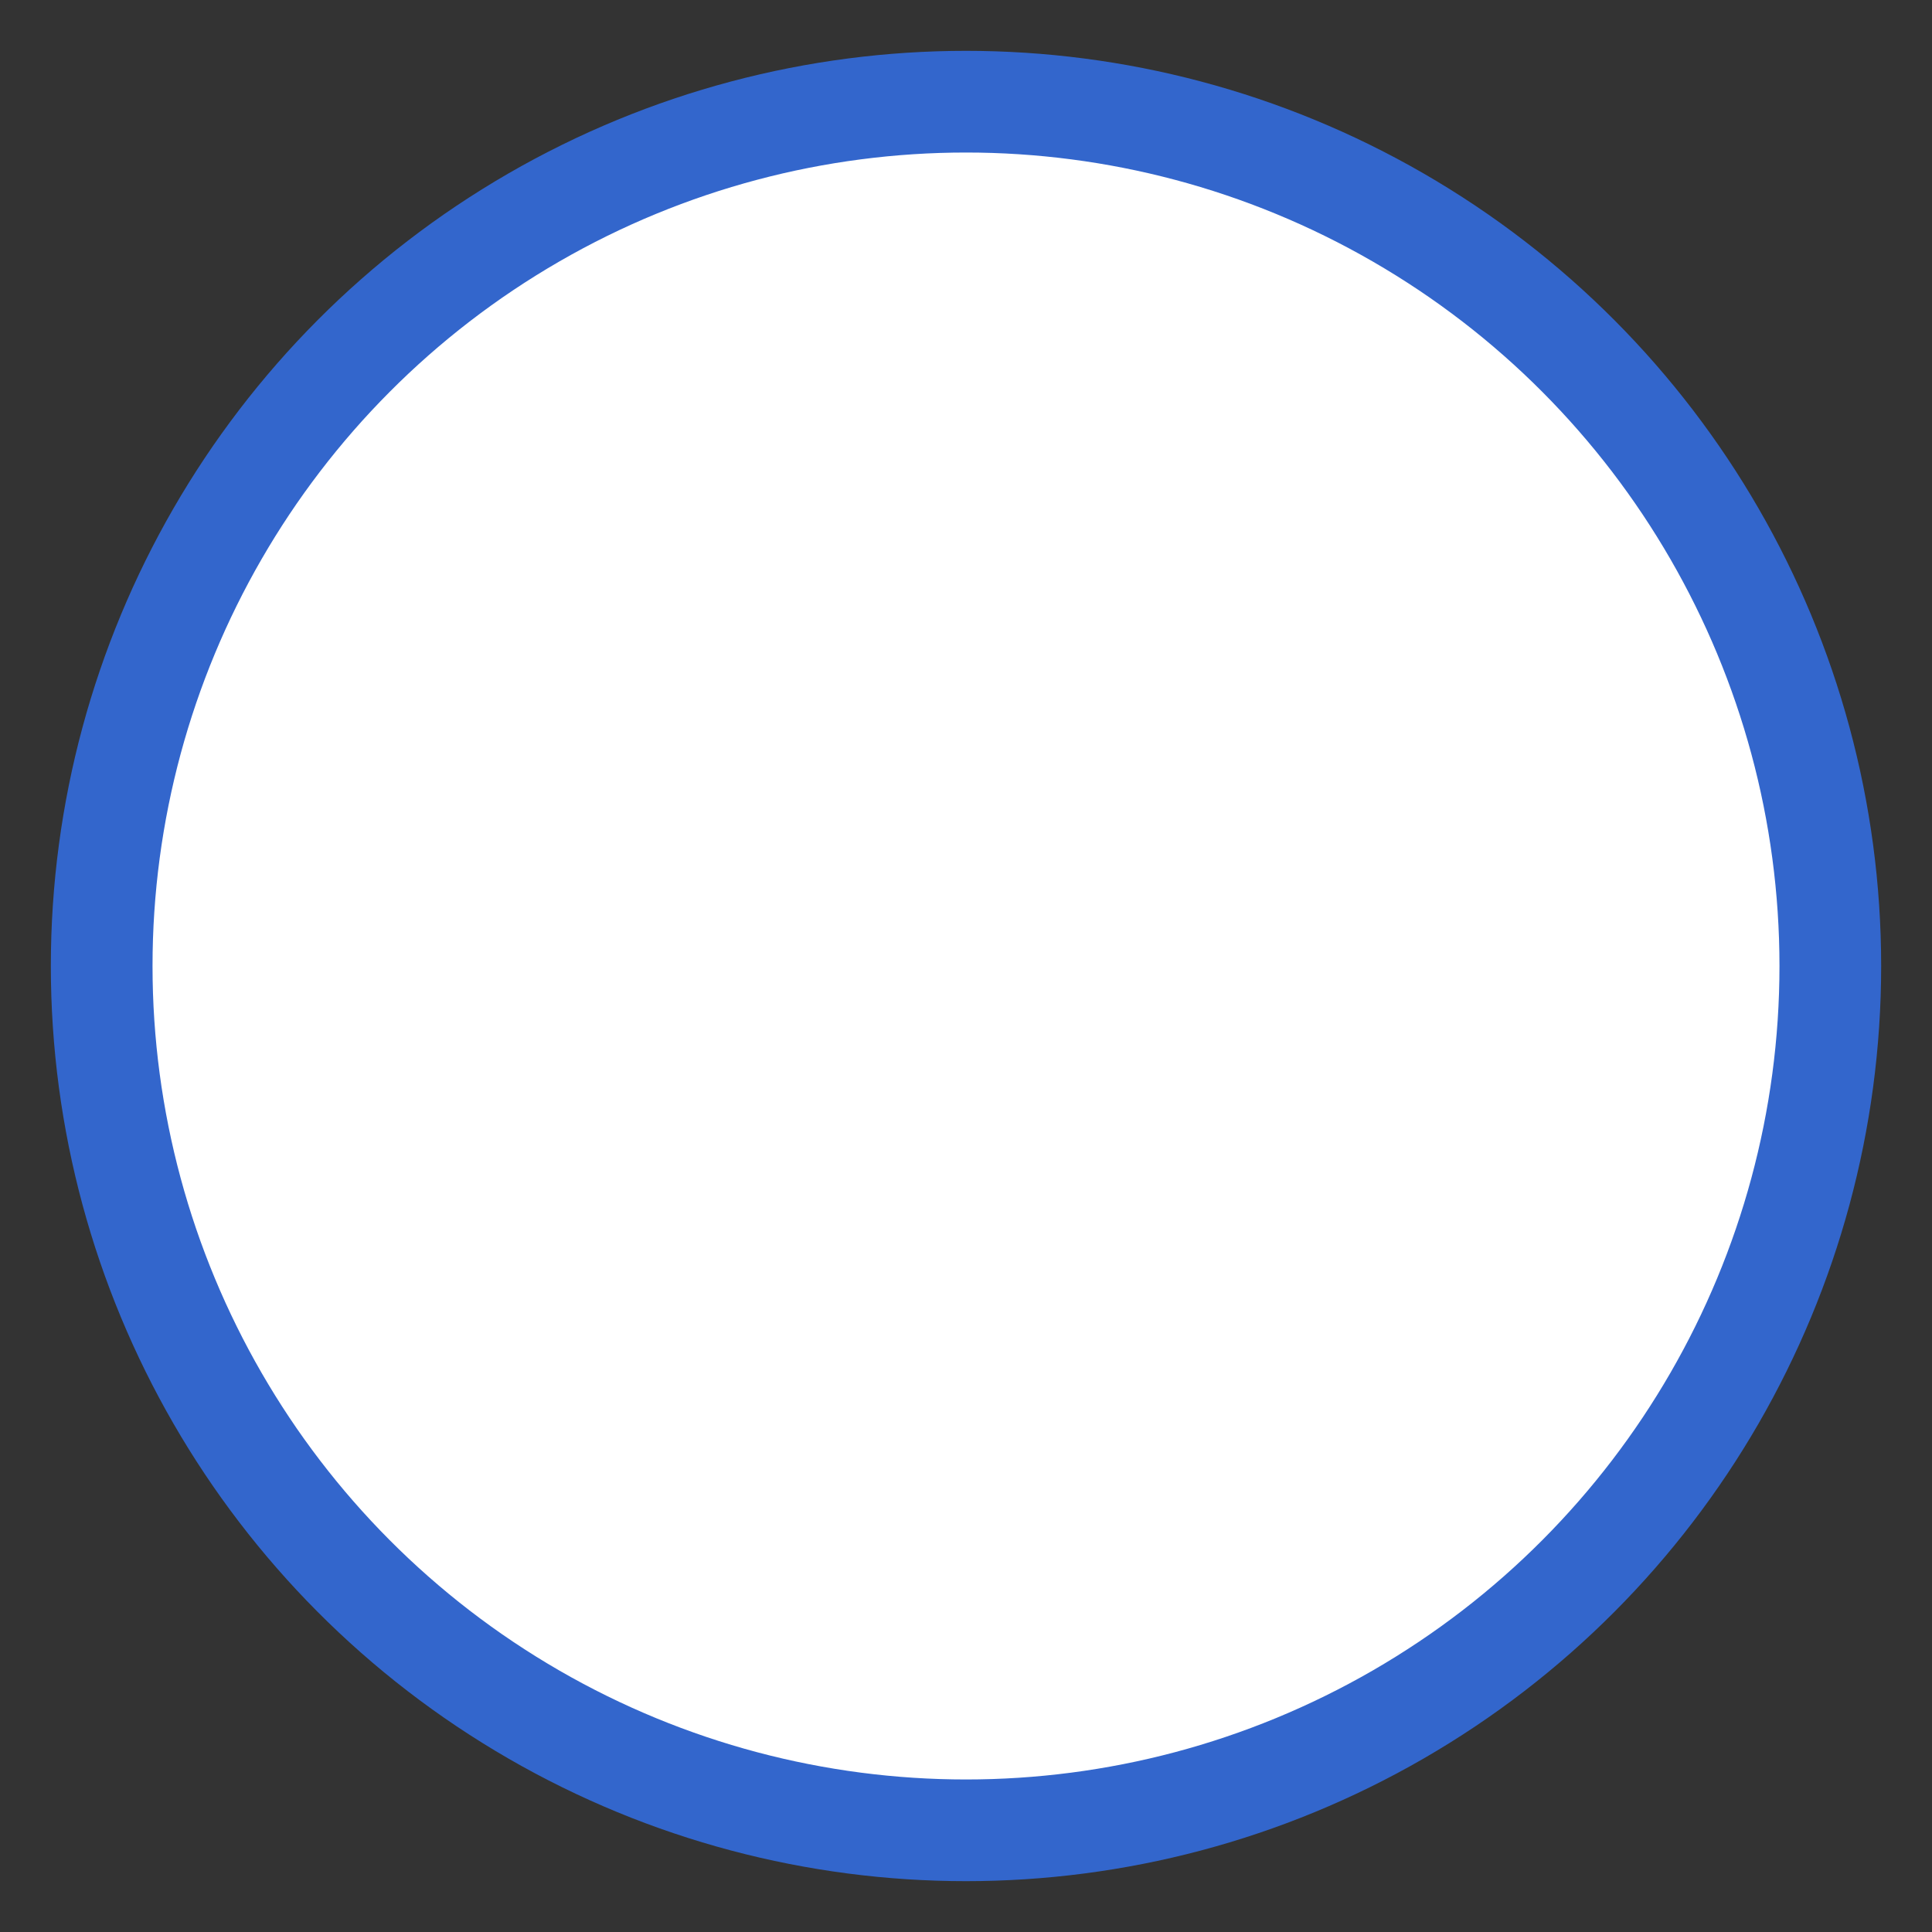 <svg xmlns="http://www.w3.org/2000/svg" width="19" height="19" viewBox="0 0 19 19">
  <rect x="0" y="0" width="19" height="19" fill="#333333" stroke="none"/>
  <circle cx="11.5" cy="11.5" r="8.5" fill="#FFFFFF" fill-rule="evenodd" stroke="#3366CC" transform="translate(-2 -2)"/>
</svg>

